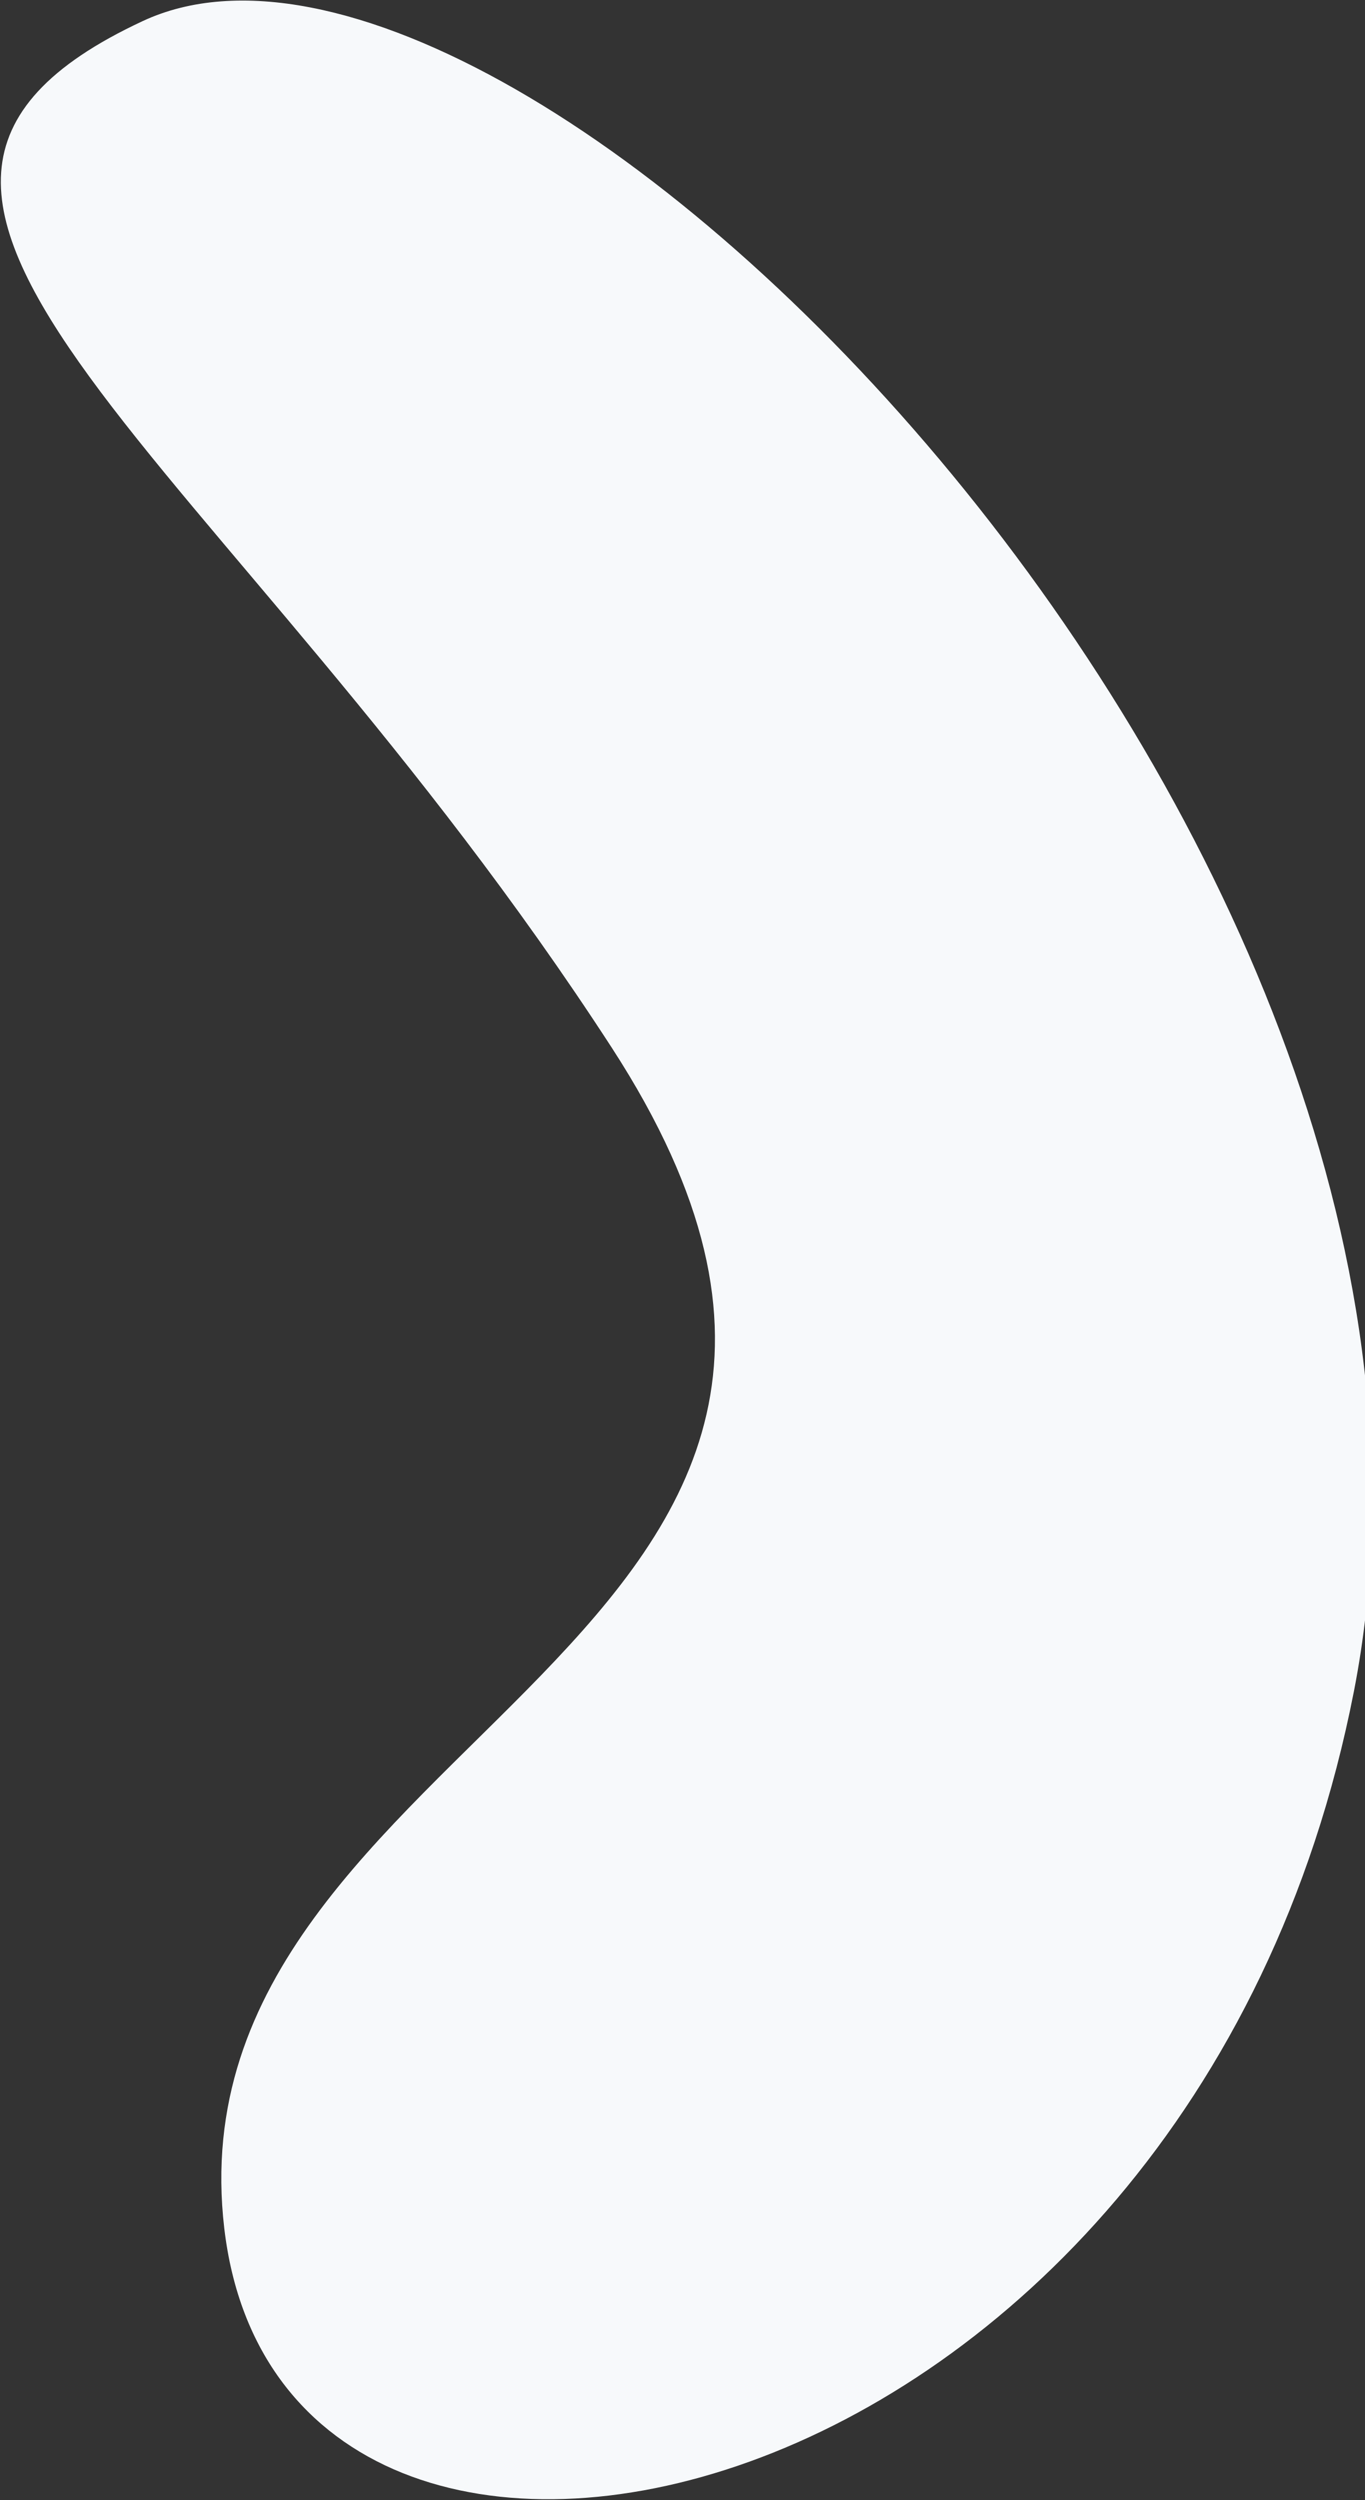 <?xml version="1.0" encoding="UTF-8"?>
<svg width="1233px" height="2258px" viewBox="0 0 1233 2258" version="1.1" xmlns="http://www.w3.org/2000/svg" xmlns:xlink="http://www.w3.org/1999/xlink">
    <rect x="0" y="0" width="1233" height="2258" fill="#333333" stroke="none"/>
    <!-- Generator: Sketch 49.3 (51167) - http://www.bohemiancoding.com/sketch -->
    <title>Path 3</title>
    <desc>Created with Sketch.</desc>
    <defs></defs>
    <g id="Page-1" stroke="none" stroke-width="1" fill="none" fill-rule="evenodd">
        <g id="Home_Page_V1.1-Copy-7" transform="translate(-207, -577)" fill="#F7F9FB">
            <path d="M336,596 C679.5,436 1578,1346.5 1430.022,2104.338 C1282.043,2862.176 462.49,3040.369 409.587,2589.504 C356.685,2138.639 1109.715,2063.094 759.651,1523.297 C409.587,983.5 -7.5,756 336,596 Z" id="Path-3"></path>
        </g>
    </g>
</svg>